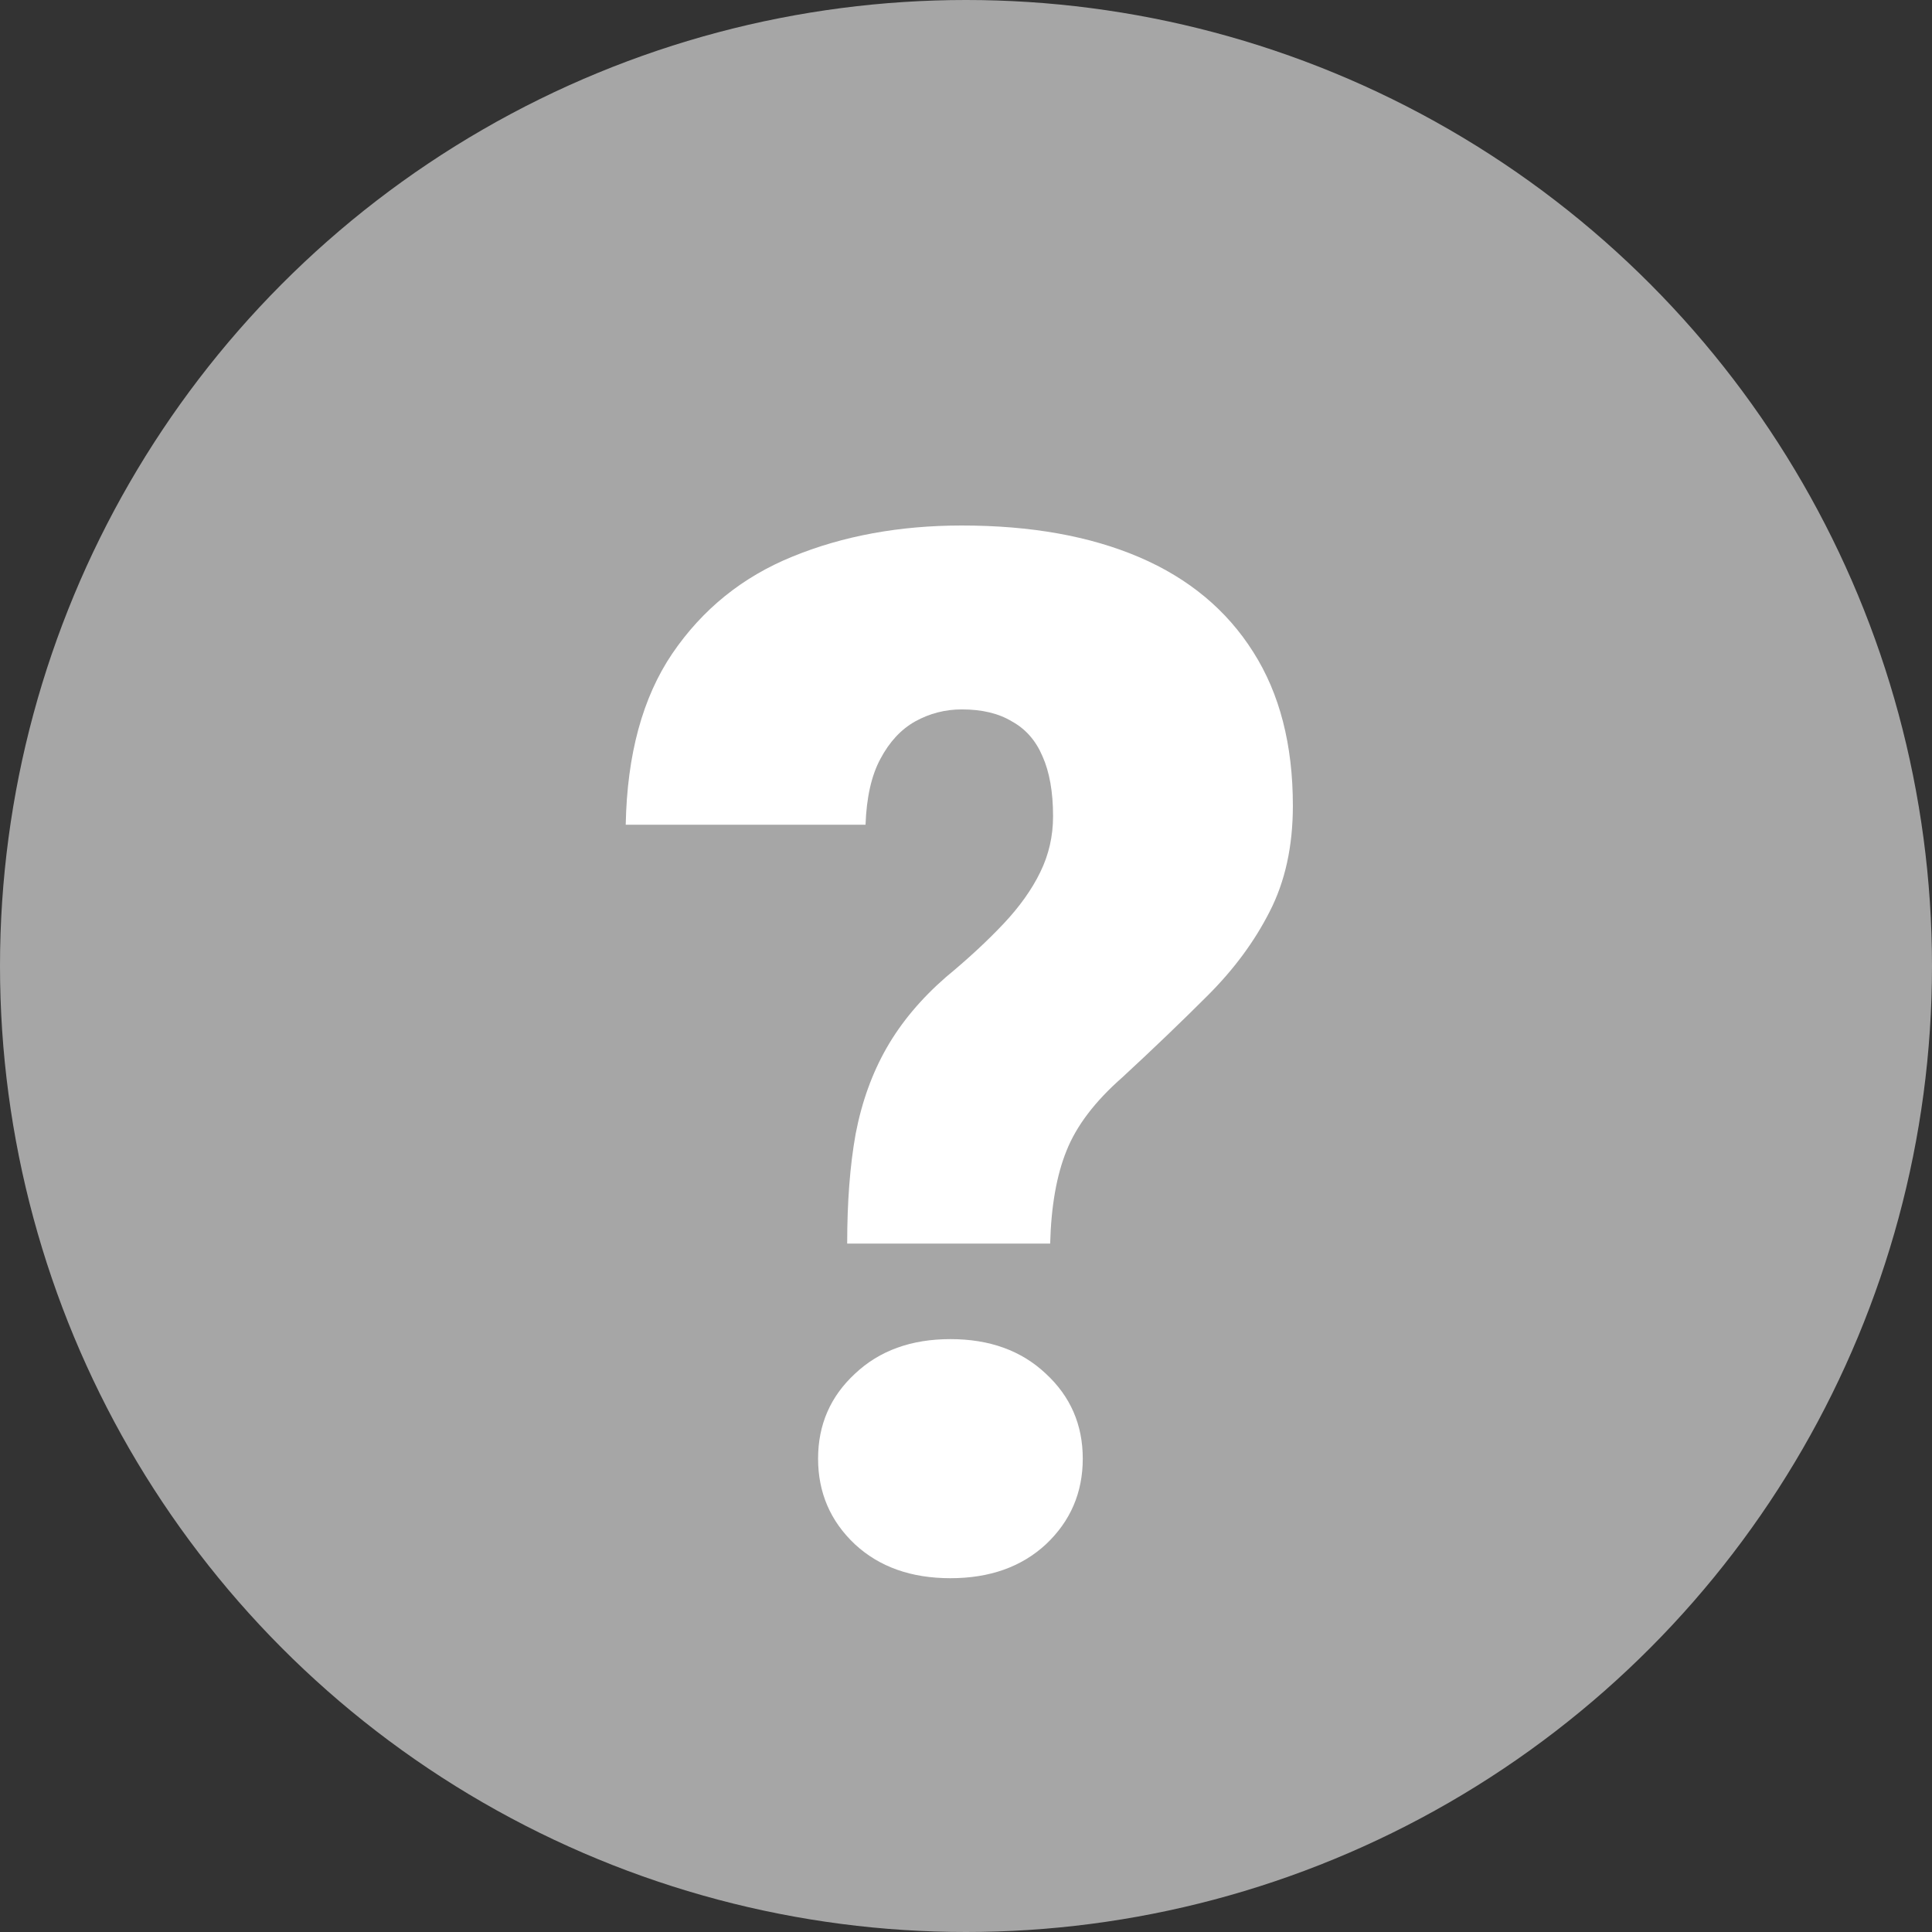 <svg width="16" height="16" viewBox="0 0 16 16" fill="none" xmlns="http://www.w3.org/2000/svg">
<rect x="0" y="0" width="16" height="16" fill="#333333" stroke="none"/>
<circle cx="8" cy="8" r="8" fill="#A6A6A6"/>
<path d="M8.697 10.299H7.016C7.016 9.955 7.039 9.652 7.086 9.391C7.137 9.125 7.223 8.887 7.344 8.676C7.465 8.465 7.629 8.27 7.836 8.09C8.02 7.938 8.178 7.791 8.311 7.65C8.443 7.51 8.545 7.367 8.615 7.223C8.686 7.078 8.721 6.924 8.721 6.76C8.721 6.557 8.691 6.391 8.633 6.262C8.578 6.133 8.494 6.037 8.381 5.975C8.271 5.908 8.133 5.875 7.965 5.875C7.828 5.875 7.699 5.908 7.578 5.975C7.461 6.041 7.365 6.145 7.291 6.285C7.217 6.422 7.176 6.604 7.168 6.83H5.182C5.193 6.248 5.322 5.775 5.568 5.412C5.818 5.045 6.15 4.777 6.564 4.609C6.982 4.438 7.449 4.352 7.965 4.352C8.535 4.352 9.025 4.439 9.436 4.615C9.846 4.791 10.16 5.053 10.379 5.4C10.598 5.744 10.707 6.168 10.707 6.672C10.707 7.008 10.643 7.301 10.514 7.551C10.389 7.797 10.219 8.027 10.004 8.242C9.793 8.453 9.557 8.68 9.295 8.922C9.068 9.121 8.914 9.324 8.832 9.531C8.75 9.734 8.705 9.99 8.697 10.299ZM6.775 12.08C6.775 11.799 6.877 11.565 7.08 11.377C7.283 11.185 7.547 11.09 7.871 11.09C8.195 11.09 8.459 11.185 8.662 11.377C8.865 11.565 8.967 11.799 8.967 12.08C8.967 12.361 8.865 12.598 8.662 12.789C8.459 12.977 8.195 13.07 7.871 13.07C7.547 13.07 7.283 12.977 7.08 12.789C6.877 12.598 6.775 12.361 6.775 12.08Z" fill="white"/>
</svg>
